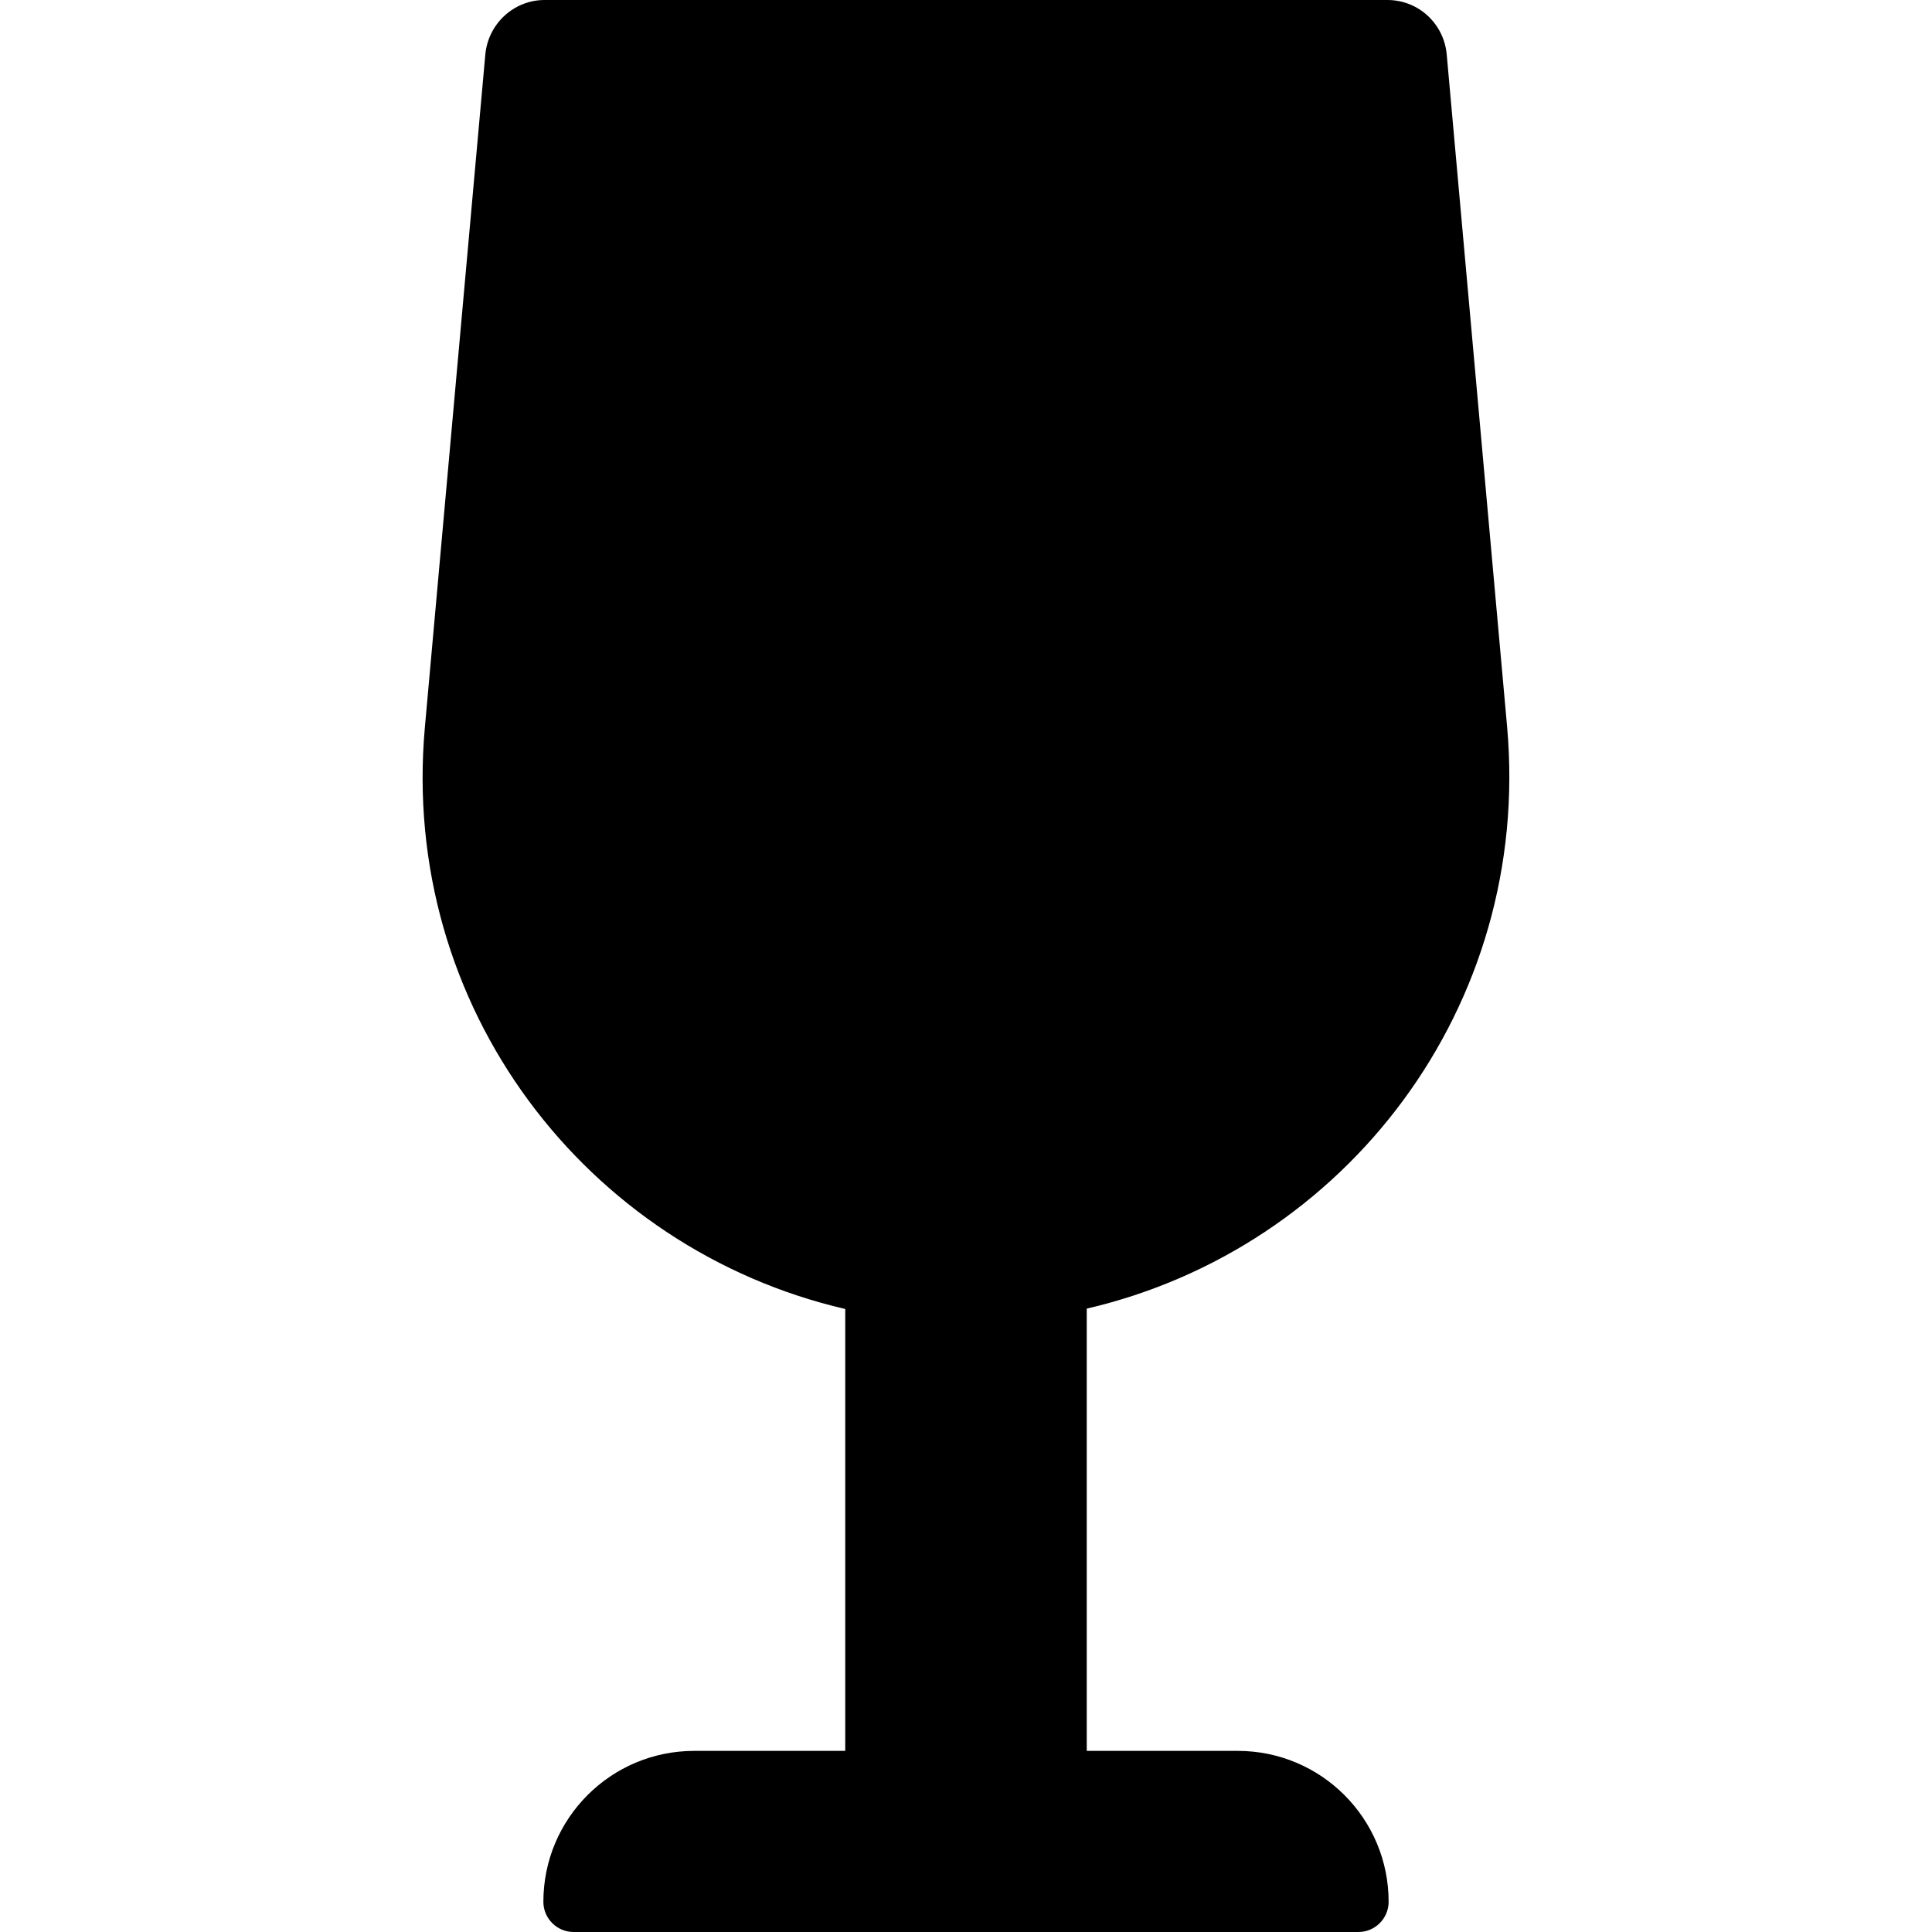 <?xml version="1.0" encoding="utf-8"?>
<!-- Generator: Adobe Illustrator 24.0.0, SVG Export Plug-In . SVG Version: 6.00 Build 0)  -->
<svg version="1.1" id="Layer_1" xmlns="http://www.w3.org/2000/svg" xmlns:xlink="http://www.w3.org/1999/xlink" x="0px" y="0px"
	 viewBox="0 0 512 512" style="enable-background:new 0 0 512 512;" xml:space="preserve">
<path d="M328,464h-40V346.8c68.5-15.9,118-79.9,111.4-154.2l-16-178.1C382.7,6.3,375.9,0,367.7,0H144.3c-8.1,0-15,6.3-15.7,14.6
	l-16,178.1c-6.7,74.3,42.9,138.3,111.4,154.2V464h-40c-22.1,0-40,17.9-40,40c0,4.4,3.6,8,8,8h208c4.4,0,8-3.6,8-8
	C368,481.9,350.1,464,328,464z"/>
</svg>
